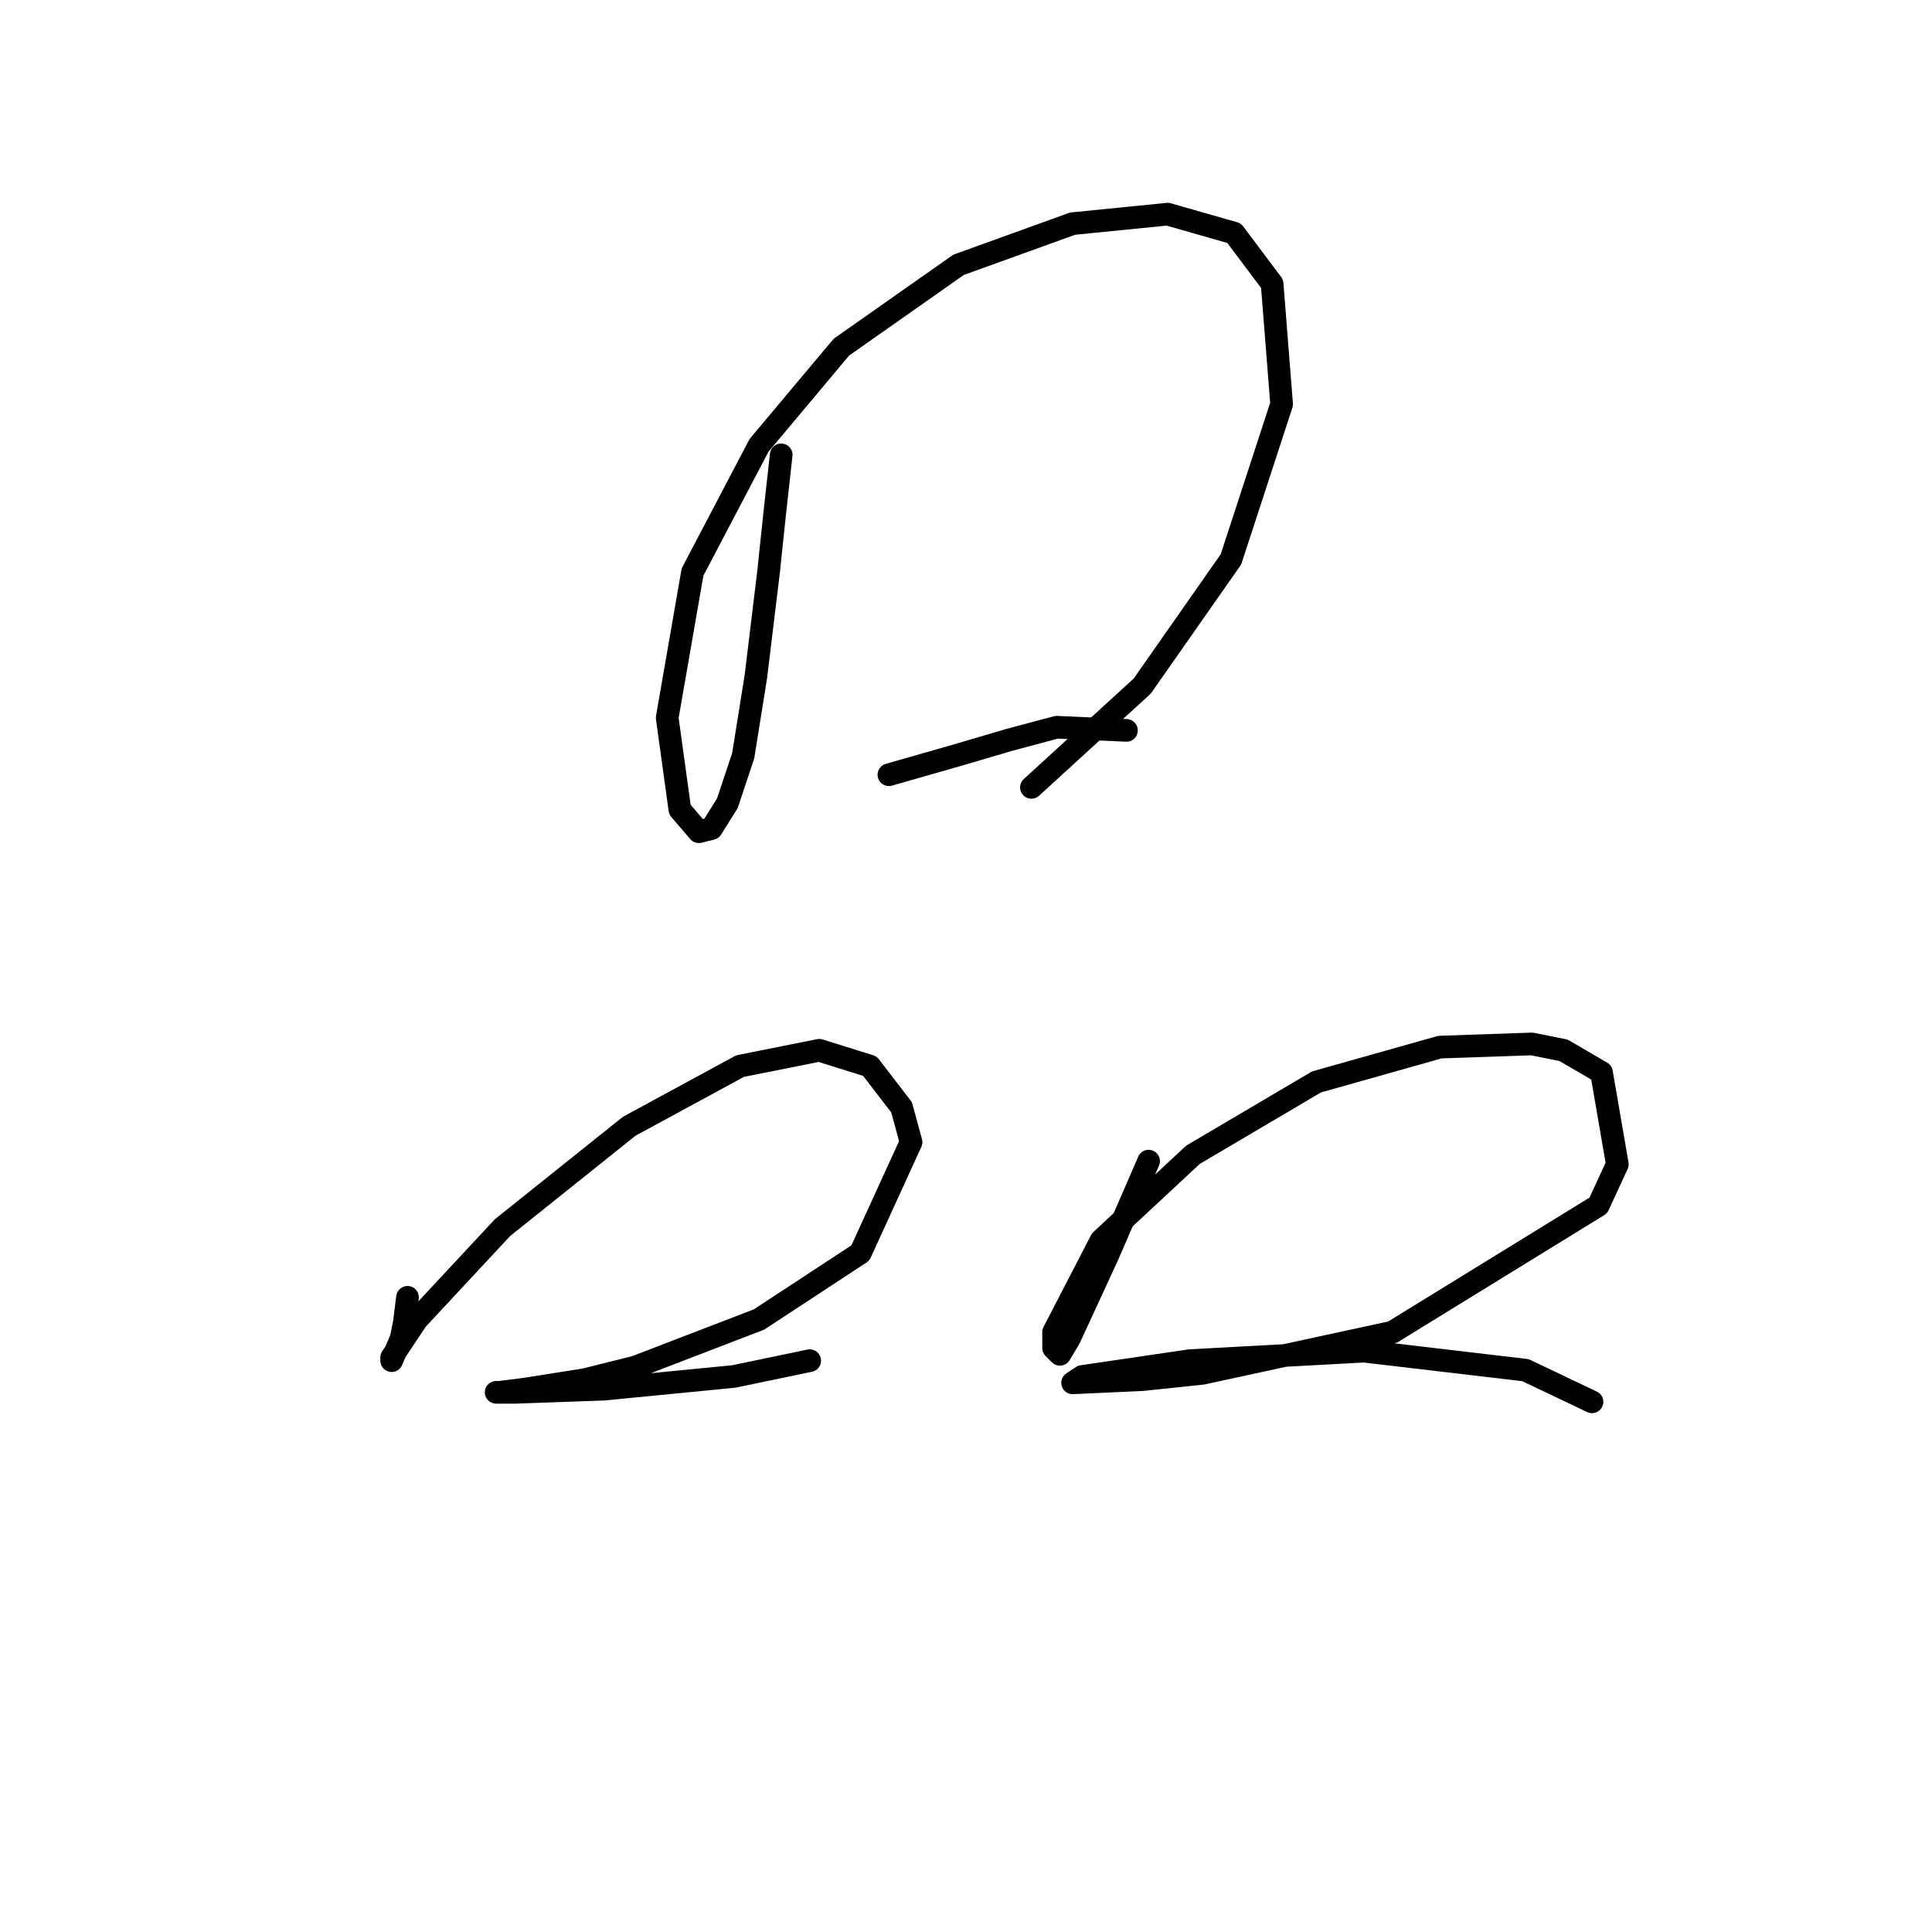 <?xml version="1.0" standalone="no"?>
    <svg width="256" height="256" xmlns="http://www.w3.org/2000/svg" version="1.1">
    <polyline stroke="black" stroke-width="3" stroke-linecap="round" fill="transparent" stroke-linejoin="round" points="103.514 60.269 102.675 67.823 101.836 75.797 100.157 89.646 98.478 100.138 96.38 106.433 94.282 109.79 92.603 110.21 90.085 107.272 88.406 95.102 91.764 75.797 100.577 59.01 111.488 46.001 127.016 35.089 142.124 29.634 154.714 28.375 163.527 30.893 168.563 37.607 169.822 53.555 163.107 74.118 151.356 90.905 136.668 104.334 136.668 104.334 " />
        <polyline stroke="black" stroke-width="3" stroke-linecap="round" fill="transparent" stroke-linejoin="round" points="117.783 102.656 126.596 100.138 133.73 98.039 140.025 96.361 149.258 96.78 149.258 96.78 " />
        <polyline stroke="black" stroke-width="3" stroke-linecap="round" fill="transparent" stroke-linejoin="round" points="53.994 171.901 53.574 175.258 53.154 177.356 51.895 180.294 51.895 179.874 55.253 174.838 66.584 162.668 83.37 149.239 98.059 141.265 108.55 139.167 115.265 141.265 119.462 146.721 120.721 151.337 114.006 166.025 100.577 174.838 84.21 181.133 77.495 182.812 69.521 184.071 66.164 184.491 65.744 184.491 68.262 184.491 80.013 184.071 97.219 182.392 107.291 180.294 107.291 180.294 " />
        <polyline stroke="black" stroke-width="3" stroke-linecap="round" fill="transparent" stroke-linejoin="round" points="152.196 153.855 146.74 166.445 141.704 177.356 140.445 179.455 139.606 178.615 139.606 176.517 145.901 164.347 158.071 153.016 174.438 143.363 190.805 138.747 202.975 138.327 207.172 139.167 212.208 142.104 214.306 154.275 211.788 159.73 184.51 176.517 159.33 181.973 151.356 182.812 142.124 183.232 143.383 182.392 157.651 180.294 180.733 179.035 202.136 181.553 210.949 185.75 210.949 185.75 " />
        </svg>